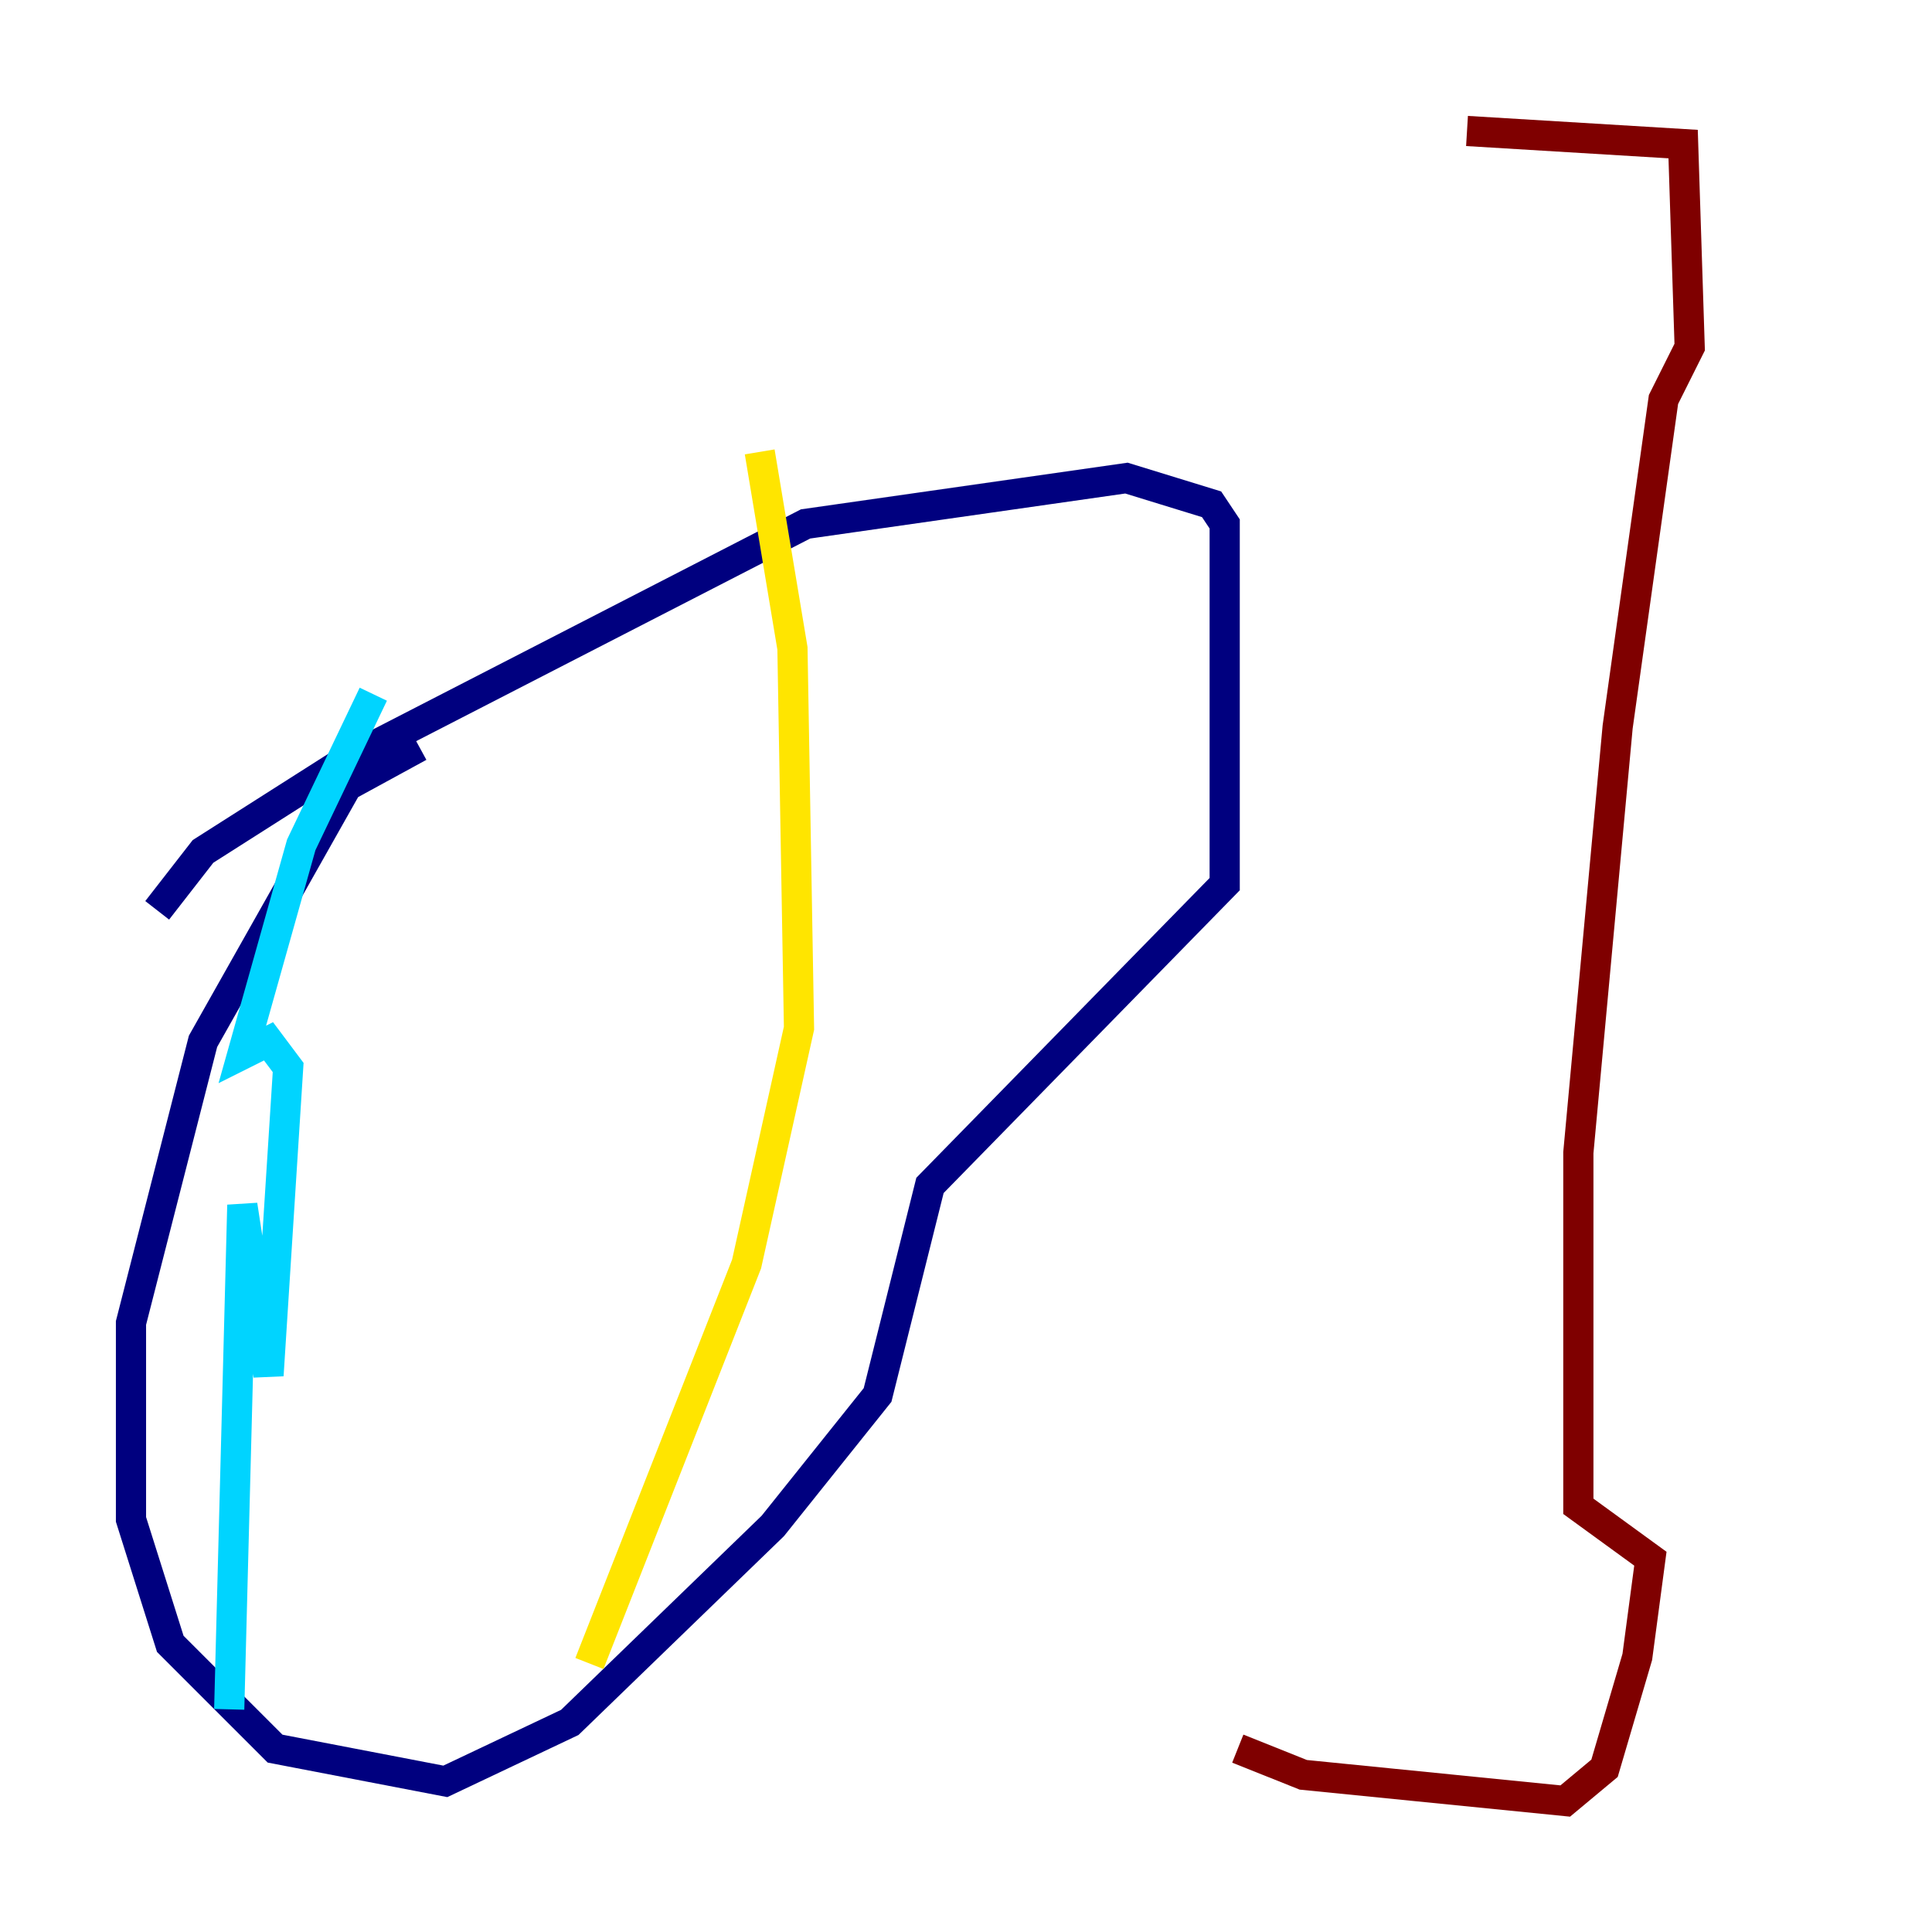 <?xml version="1.0" encoding="utf-8" ?>
<svg baseProfile="tiny" height="128" version="1.2" viewBox="0,0,128,128" width="128" xmlns="http://www.w3.org/2000/svg" xmlns:ev="http://www.w3.org/2001/xml-events" xmlns:xlink="http://www.w3.org/1999/xlink"><defs /><polyline fill="none" points="27.77,49.464 22.997,52.068 13.451,68.99 8.678,87.647 8.678,100.664 11.281,108.909 18.224,115.851 29.505,118.02 37.749,114.115 51.2,101.098 58.142,92.42 61.614,78.536 81.139,58.576 81.139,34.712 80.271,33.41 74.63,31.675 53.37,34.712 22.997,50.332 13.451,56.407 10.414,60.312" stroke="#00007f" stroke-width="2" /><polyline fill="none" points="24.732,45.993 19.959,55.973 16.054,69.858 17.79,68.99 19.091,70.725 17.79,91.119 16.054,79.837 15.186,113.248" stroke="#00d4ff" stroke-width="2" /><polyline fill="none" points="50.332,29.939 52.502,42.956 52.936,68.122 49.464,83.742 39.051,110.21" stroke="#ffe500" stroke-width="2" /><polyline fill="none" points="82.007,115.851 86.346,117.586 103.702,119.322 106.305,117.153 108.475,109.776 109.342,103.268 104.57,99.797 104.57,76.366 107.173,48.163 110.21,26.468 111.946,22.997 111.512,9.546 97.193,8.678" stroke="#7f0000" stroke-width="2" /></svg>